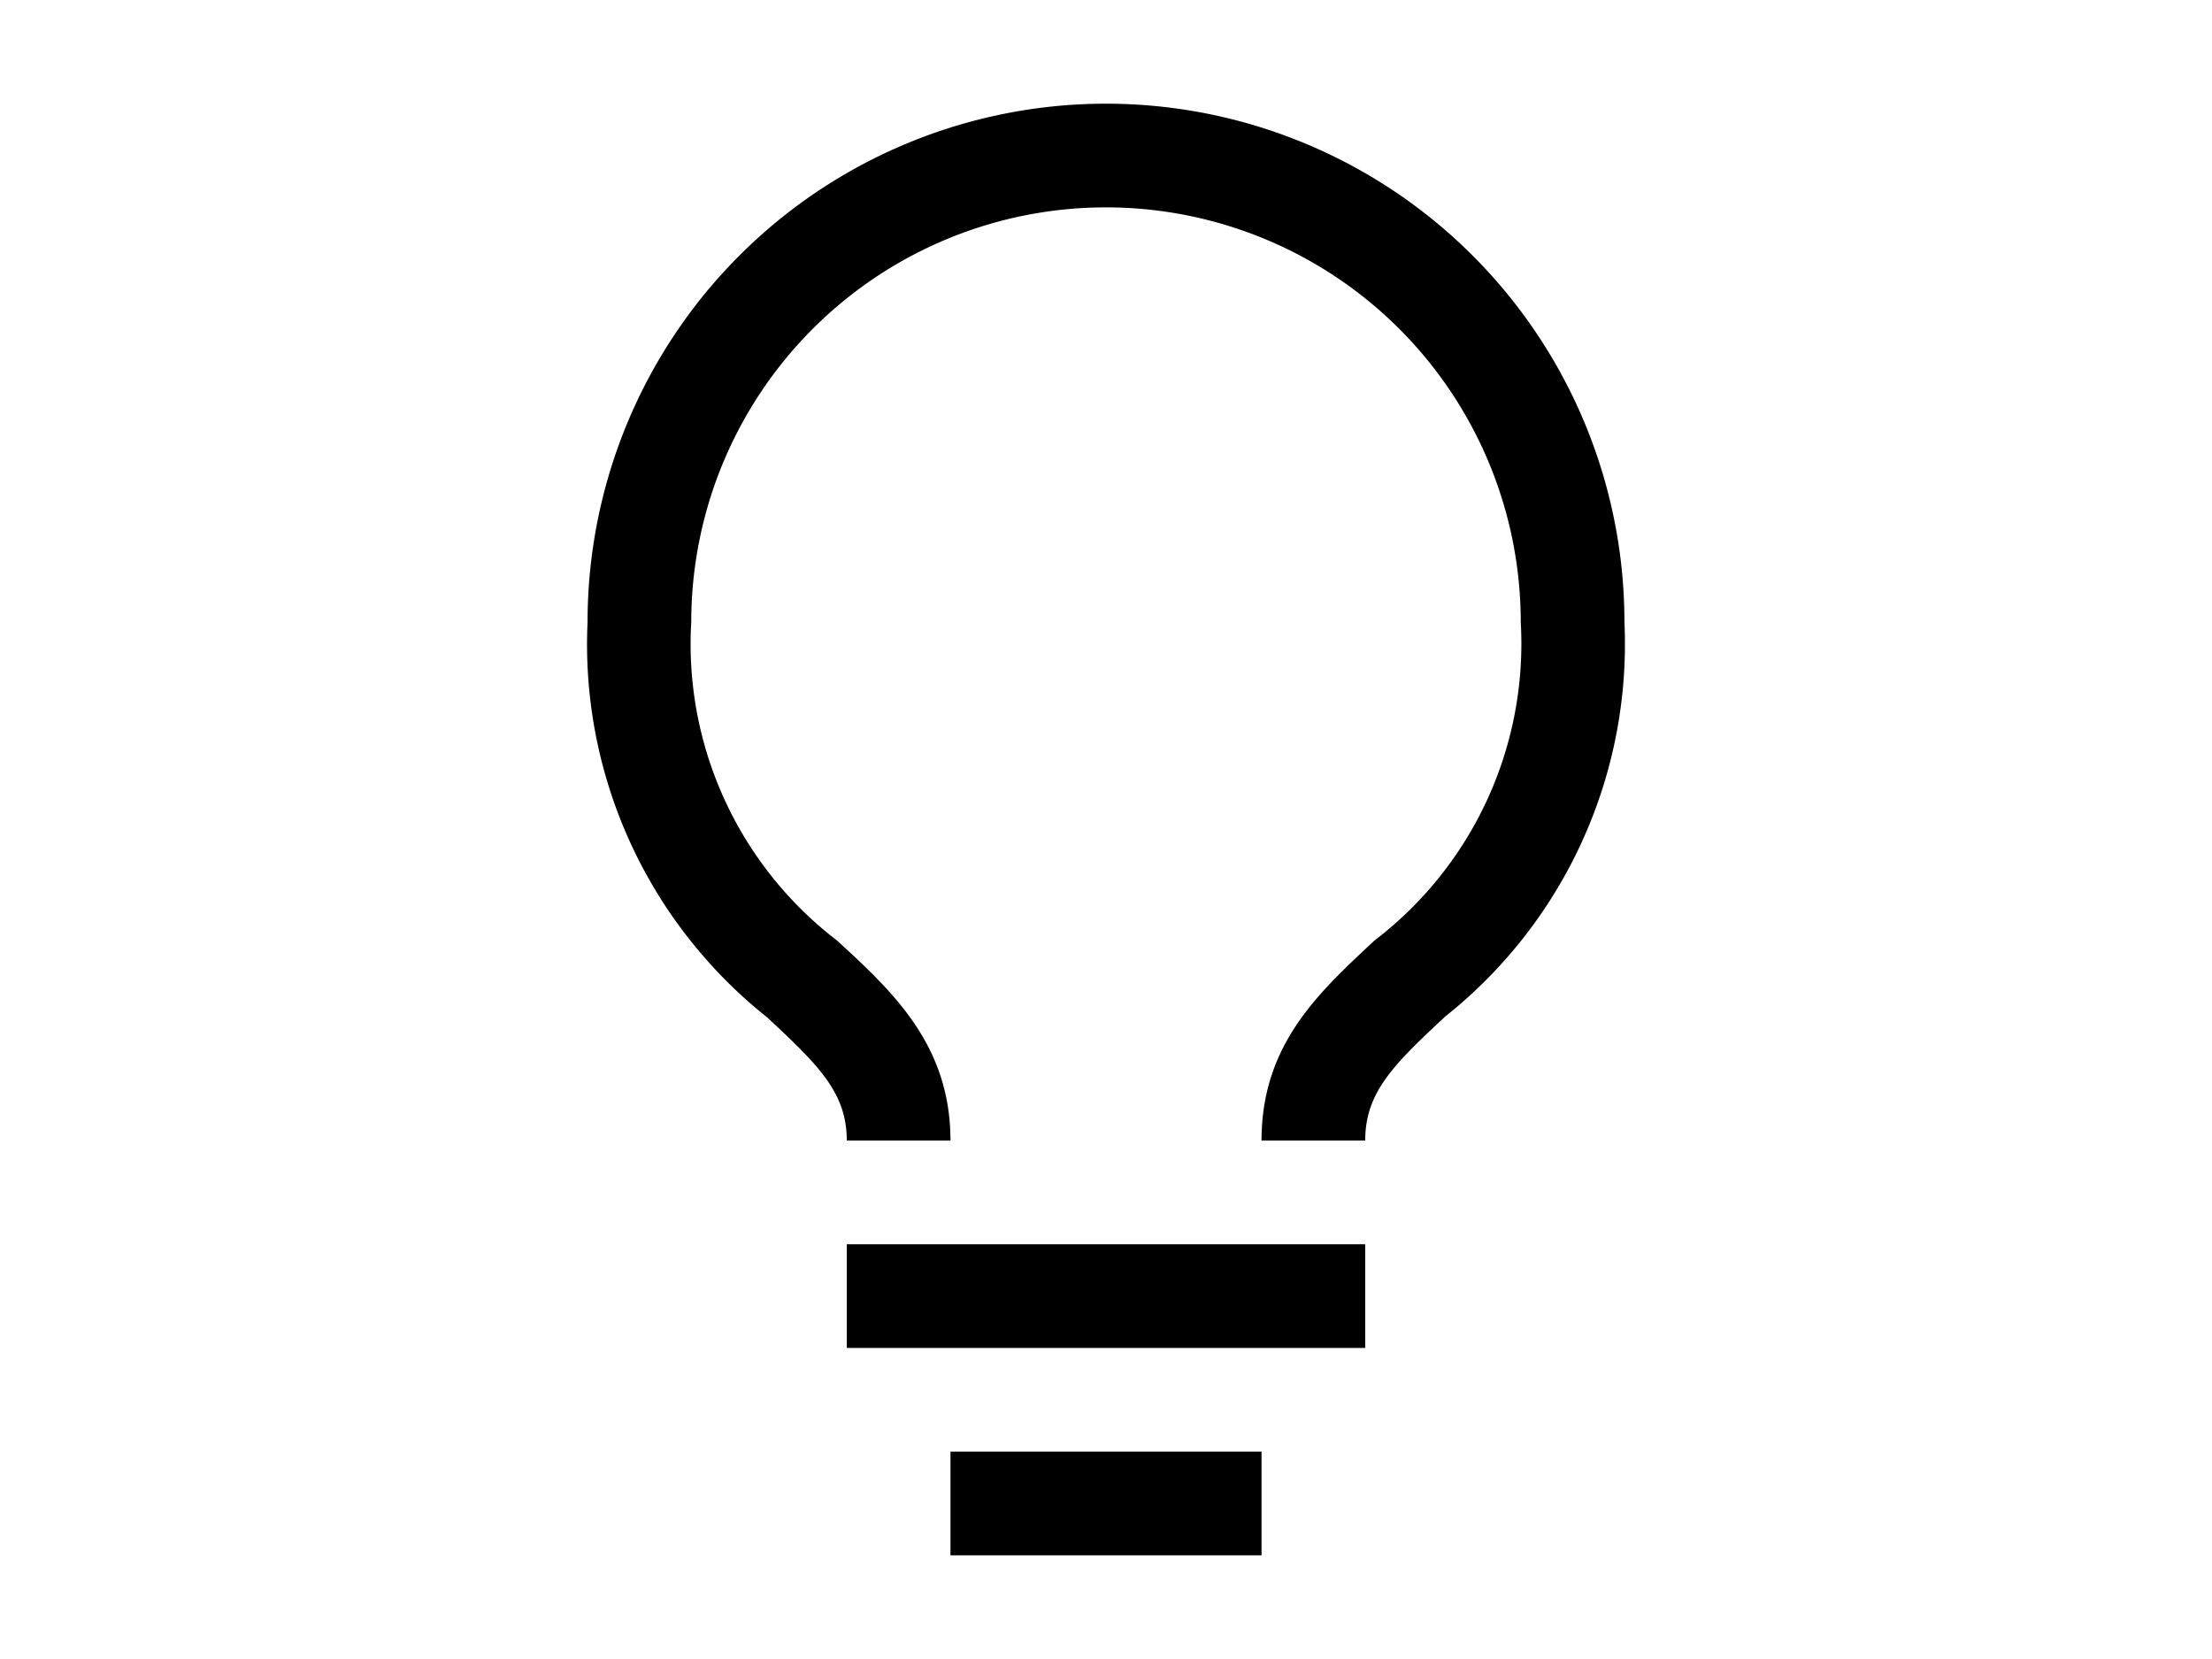 <svg id="icon" xmlns="http://www.w3.org/2000/svg" viewBox="0 0 32 32" height="24" fill="black">
  <defs><style>.cls-1{fill:none;}</style></defs>
  <title>idea</title>
  <rect x="11" y="24" width="10" height="2"/>
  <rect x="13" y="28" width="6" height="2"/>
  <path d="M16,2A10,10,0,0,0,6,12a9.19,9.19,0,0,0,3.46,7.62c1,.93,1.54,1.46,1.54,2.38h2c0-1.84-1.11-2.87-2.19-3.86A7.2,7.2,0,0,1,8,12a8,8,0,0,1,16,0,7.2,7.2,0,0,1-2.82,6.14c-1.07,1-2.18,2-2.18,3.86h2c0-.92.53-1.45,1.54-2.39A9.18,9.18,0,0,0,26,12,10,10,0,0,0,16,2Z"/>
  <rect class="cls-1" width="32" height="32"/>
</svg>
